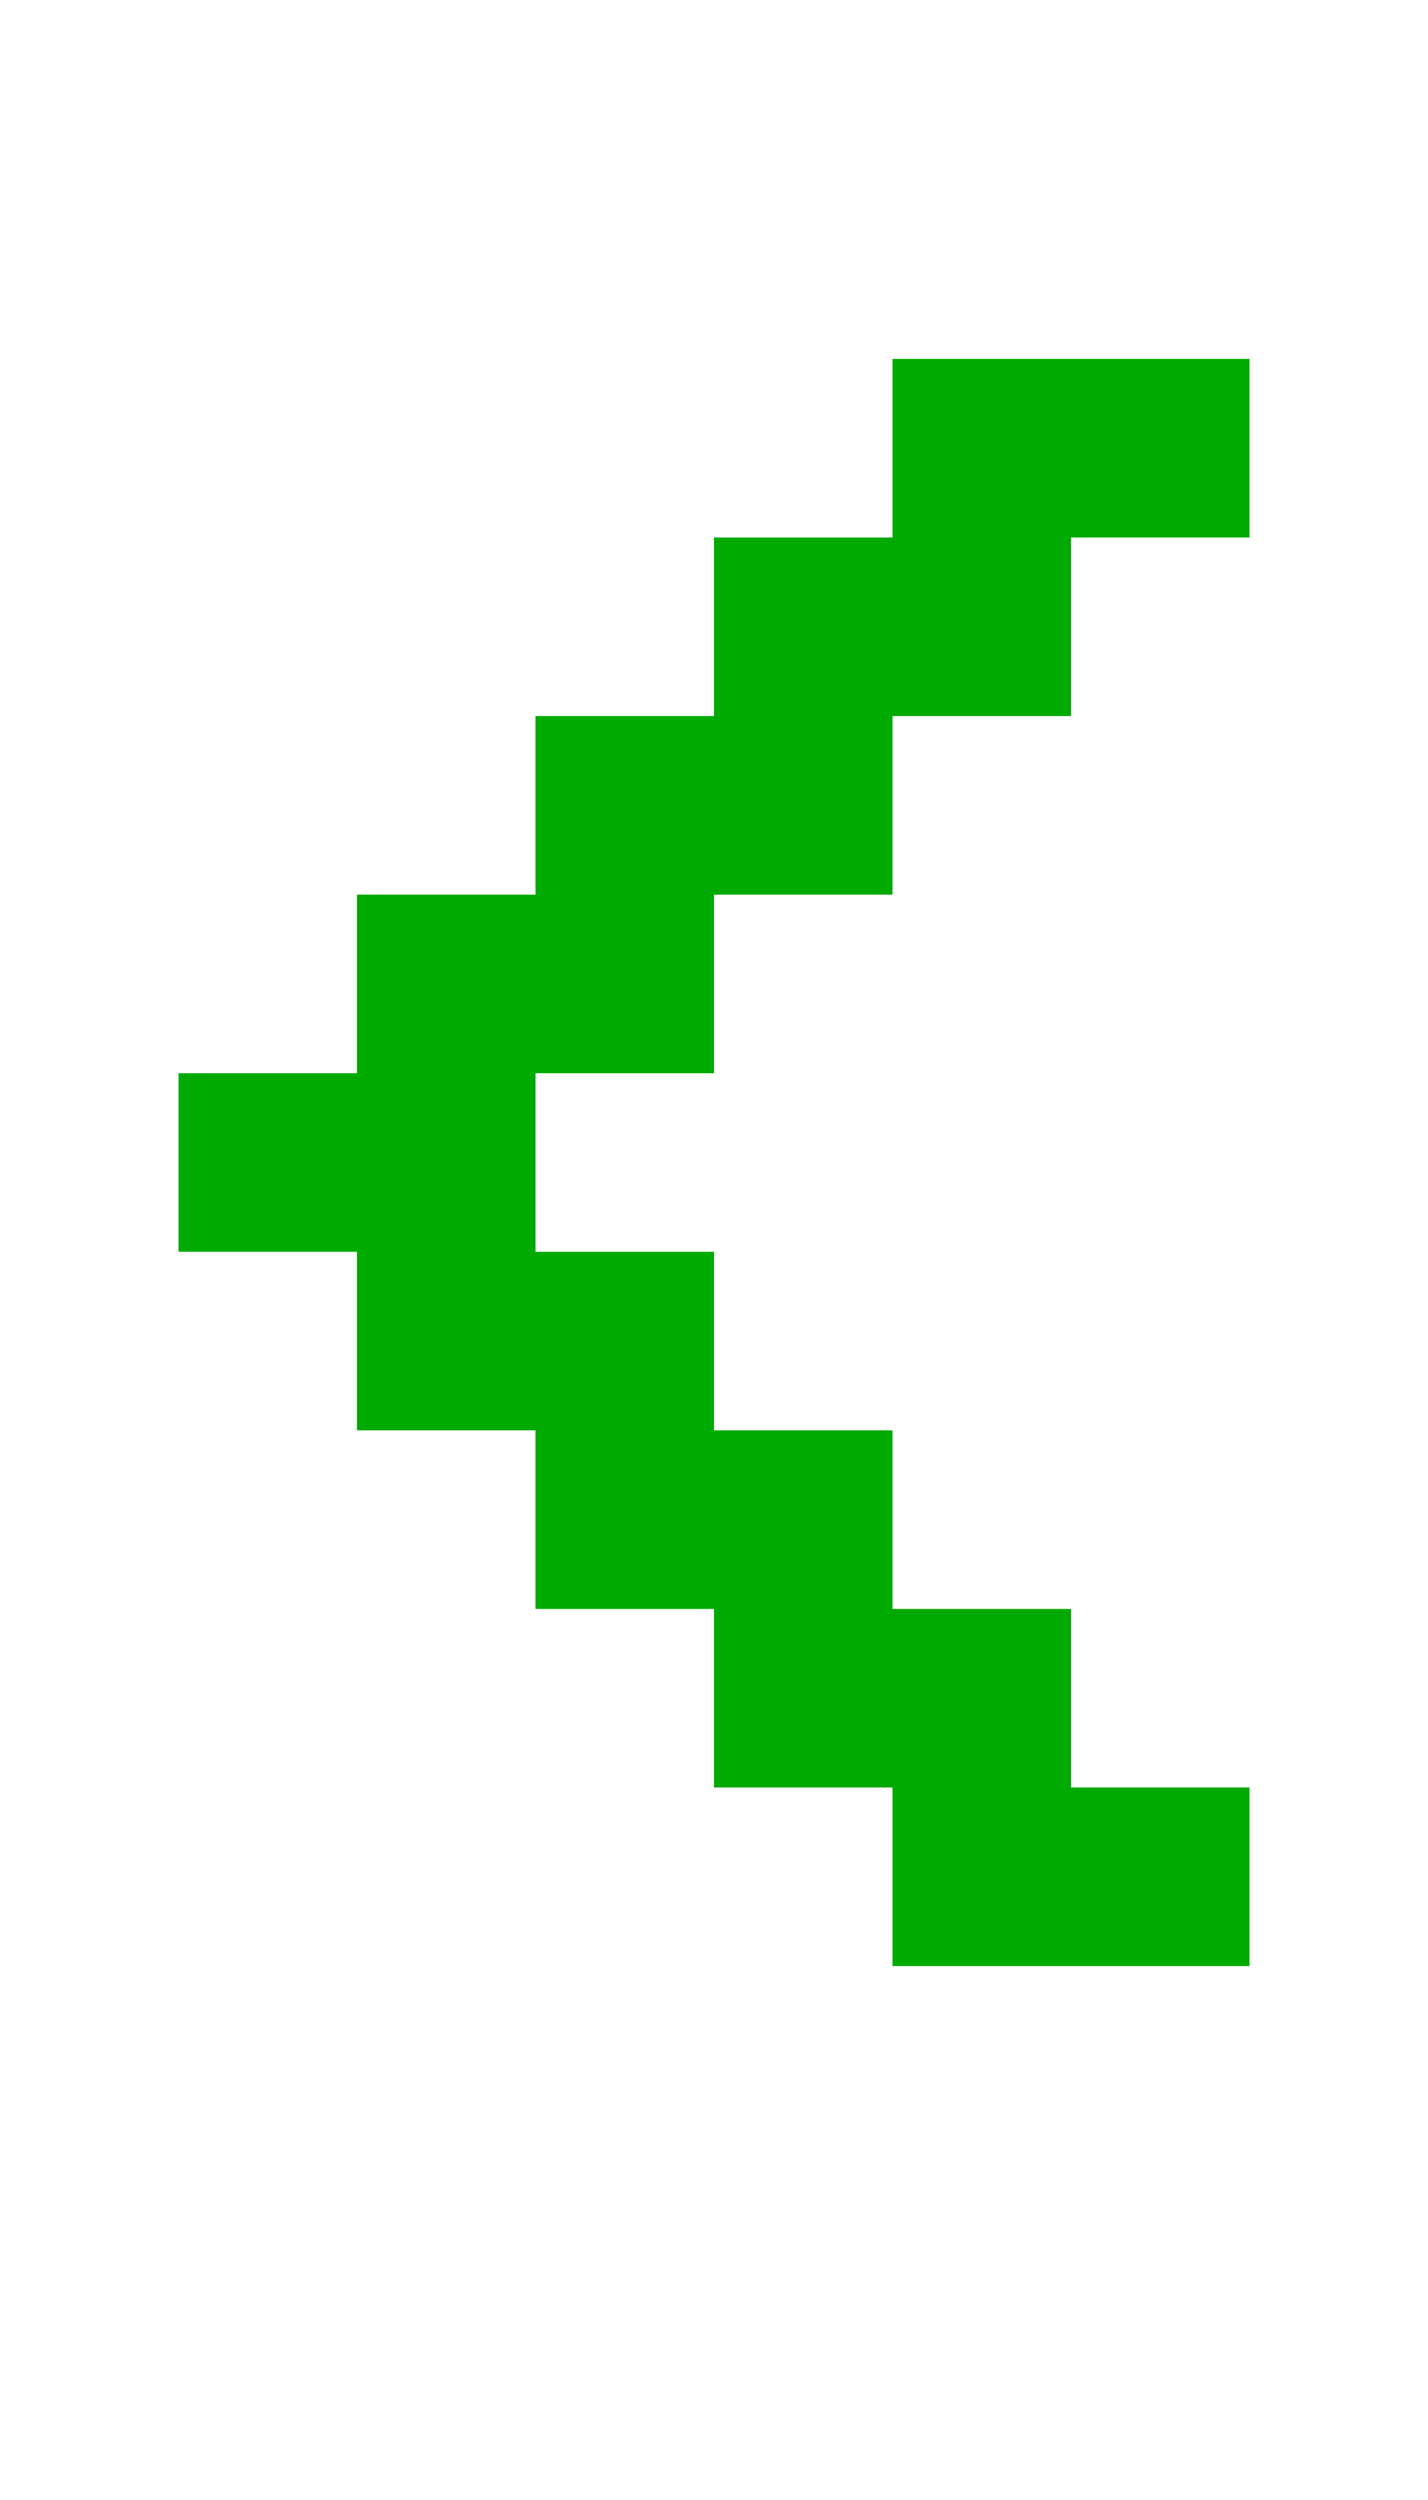 <?xml version="1.0" encoding="UTF-8"?>
  <svg xmlns="http://www.w3.org/2000/svg" viewBox="0 0 8 14">
    <path fill="#00AA00" d="m2,6.01v-1h1v-1h1v-1h1v-1h2v1h-1v1h-1v1h-1v1h-1v1h1v1h1v1h1v1h1v1h-2v-1h-1v-1h-1v-1h-1v-1h-1v-1h1Z" />
  </svg>
